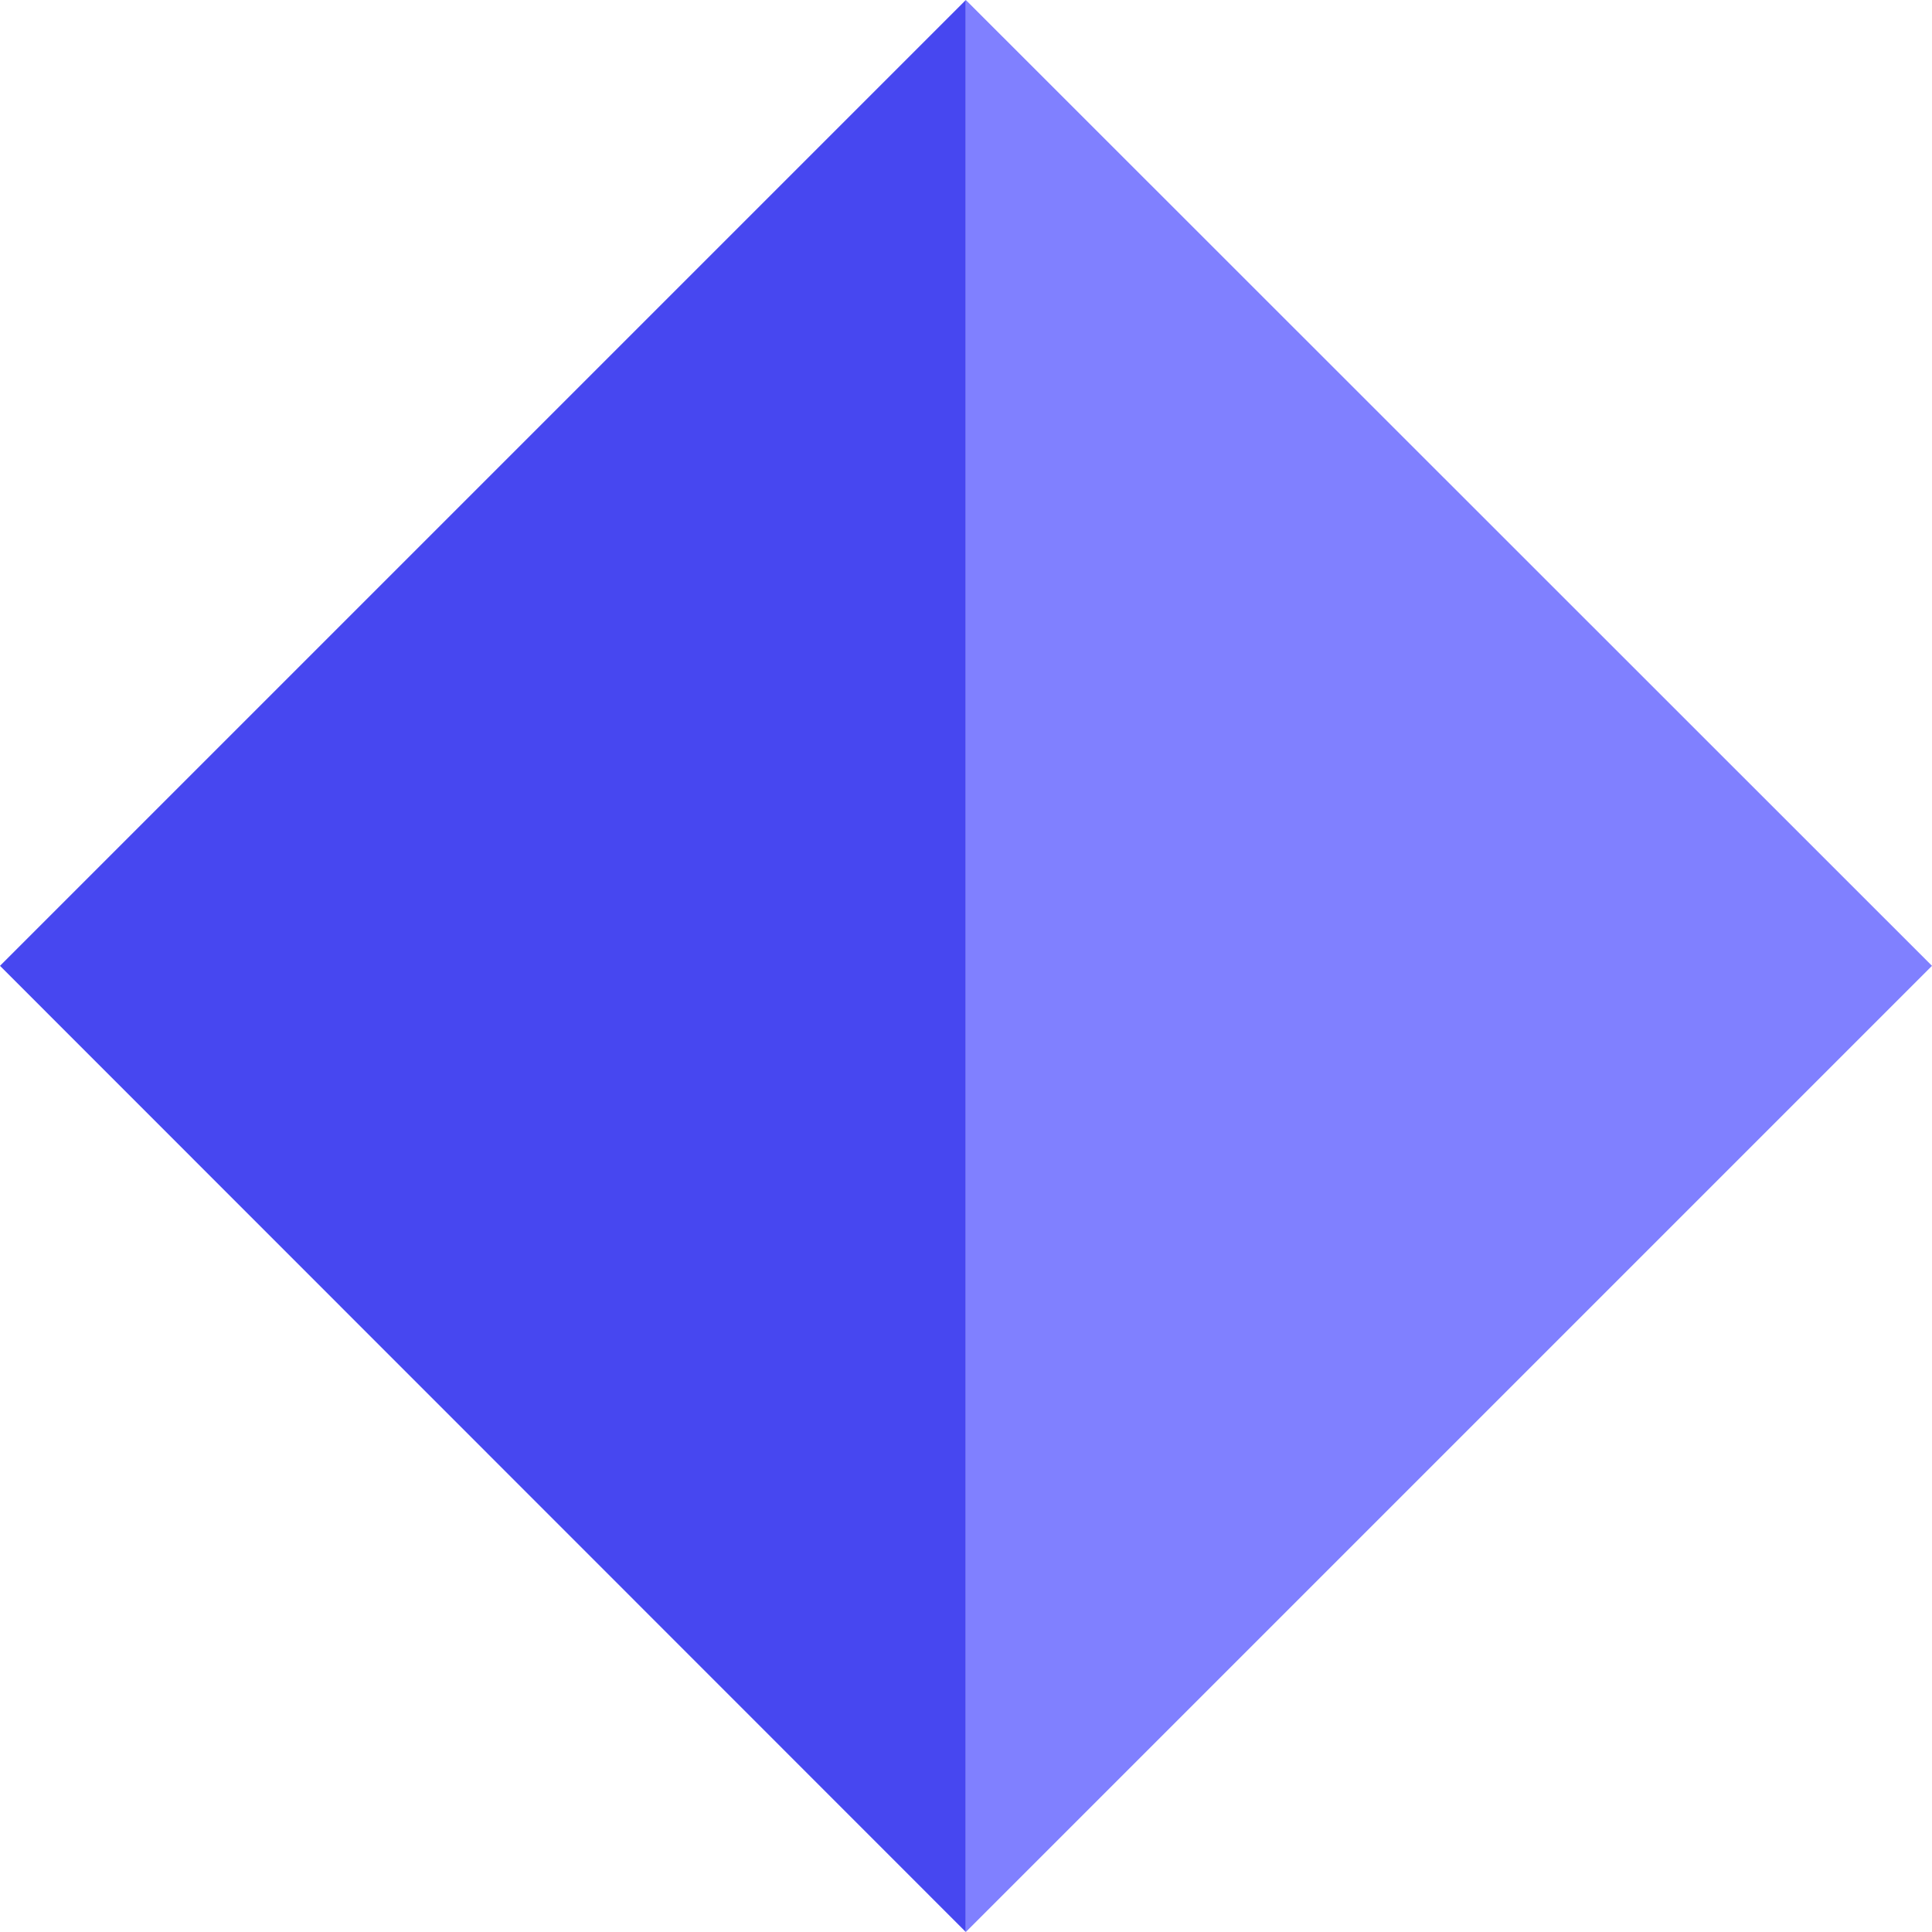 <svg height="80" viewBox="0 0 80 80" width="80" xmlns="http://www.w3.org/2000/svg" xmlns:xlink="http://www.w3.org/1999/xlink"><clipPath id="a"><path d="m0 0h80v80h-80z"/></clipPath><g clip-path="url(#a)"><path d="m63.993 0v80l-39.993-40.007z" fill="#4747f0" transform="translate(-24)"/><path d="m63.993 80v-80l40.007 39.993z" fill="#8080ff" transform="translate(-24)"/></g></svg>